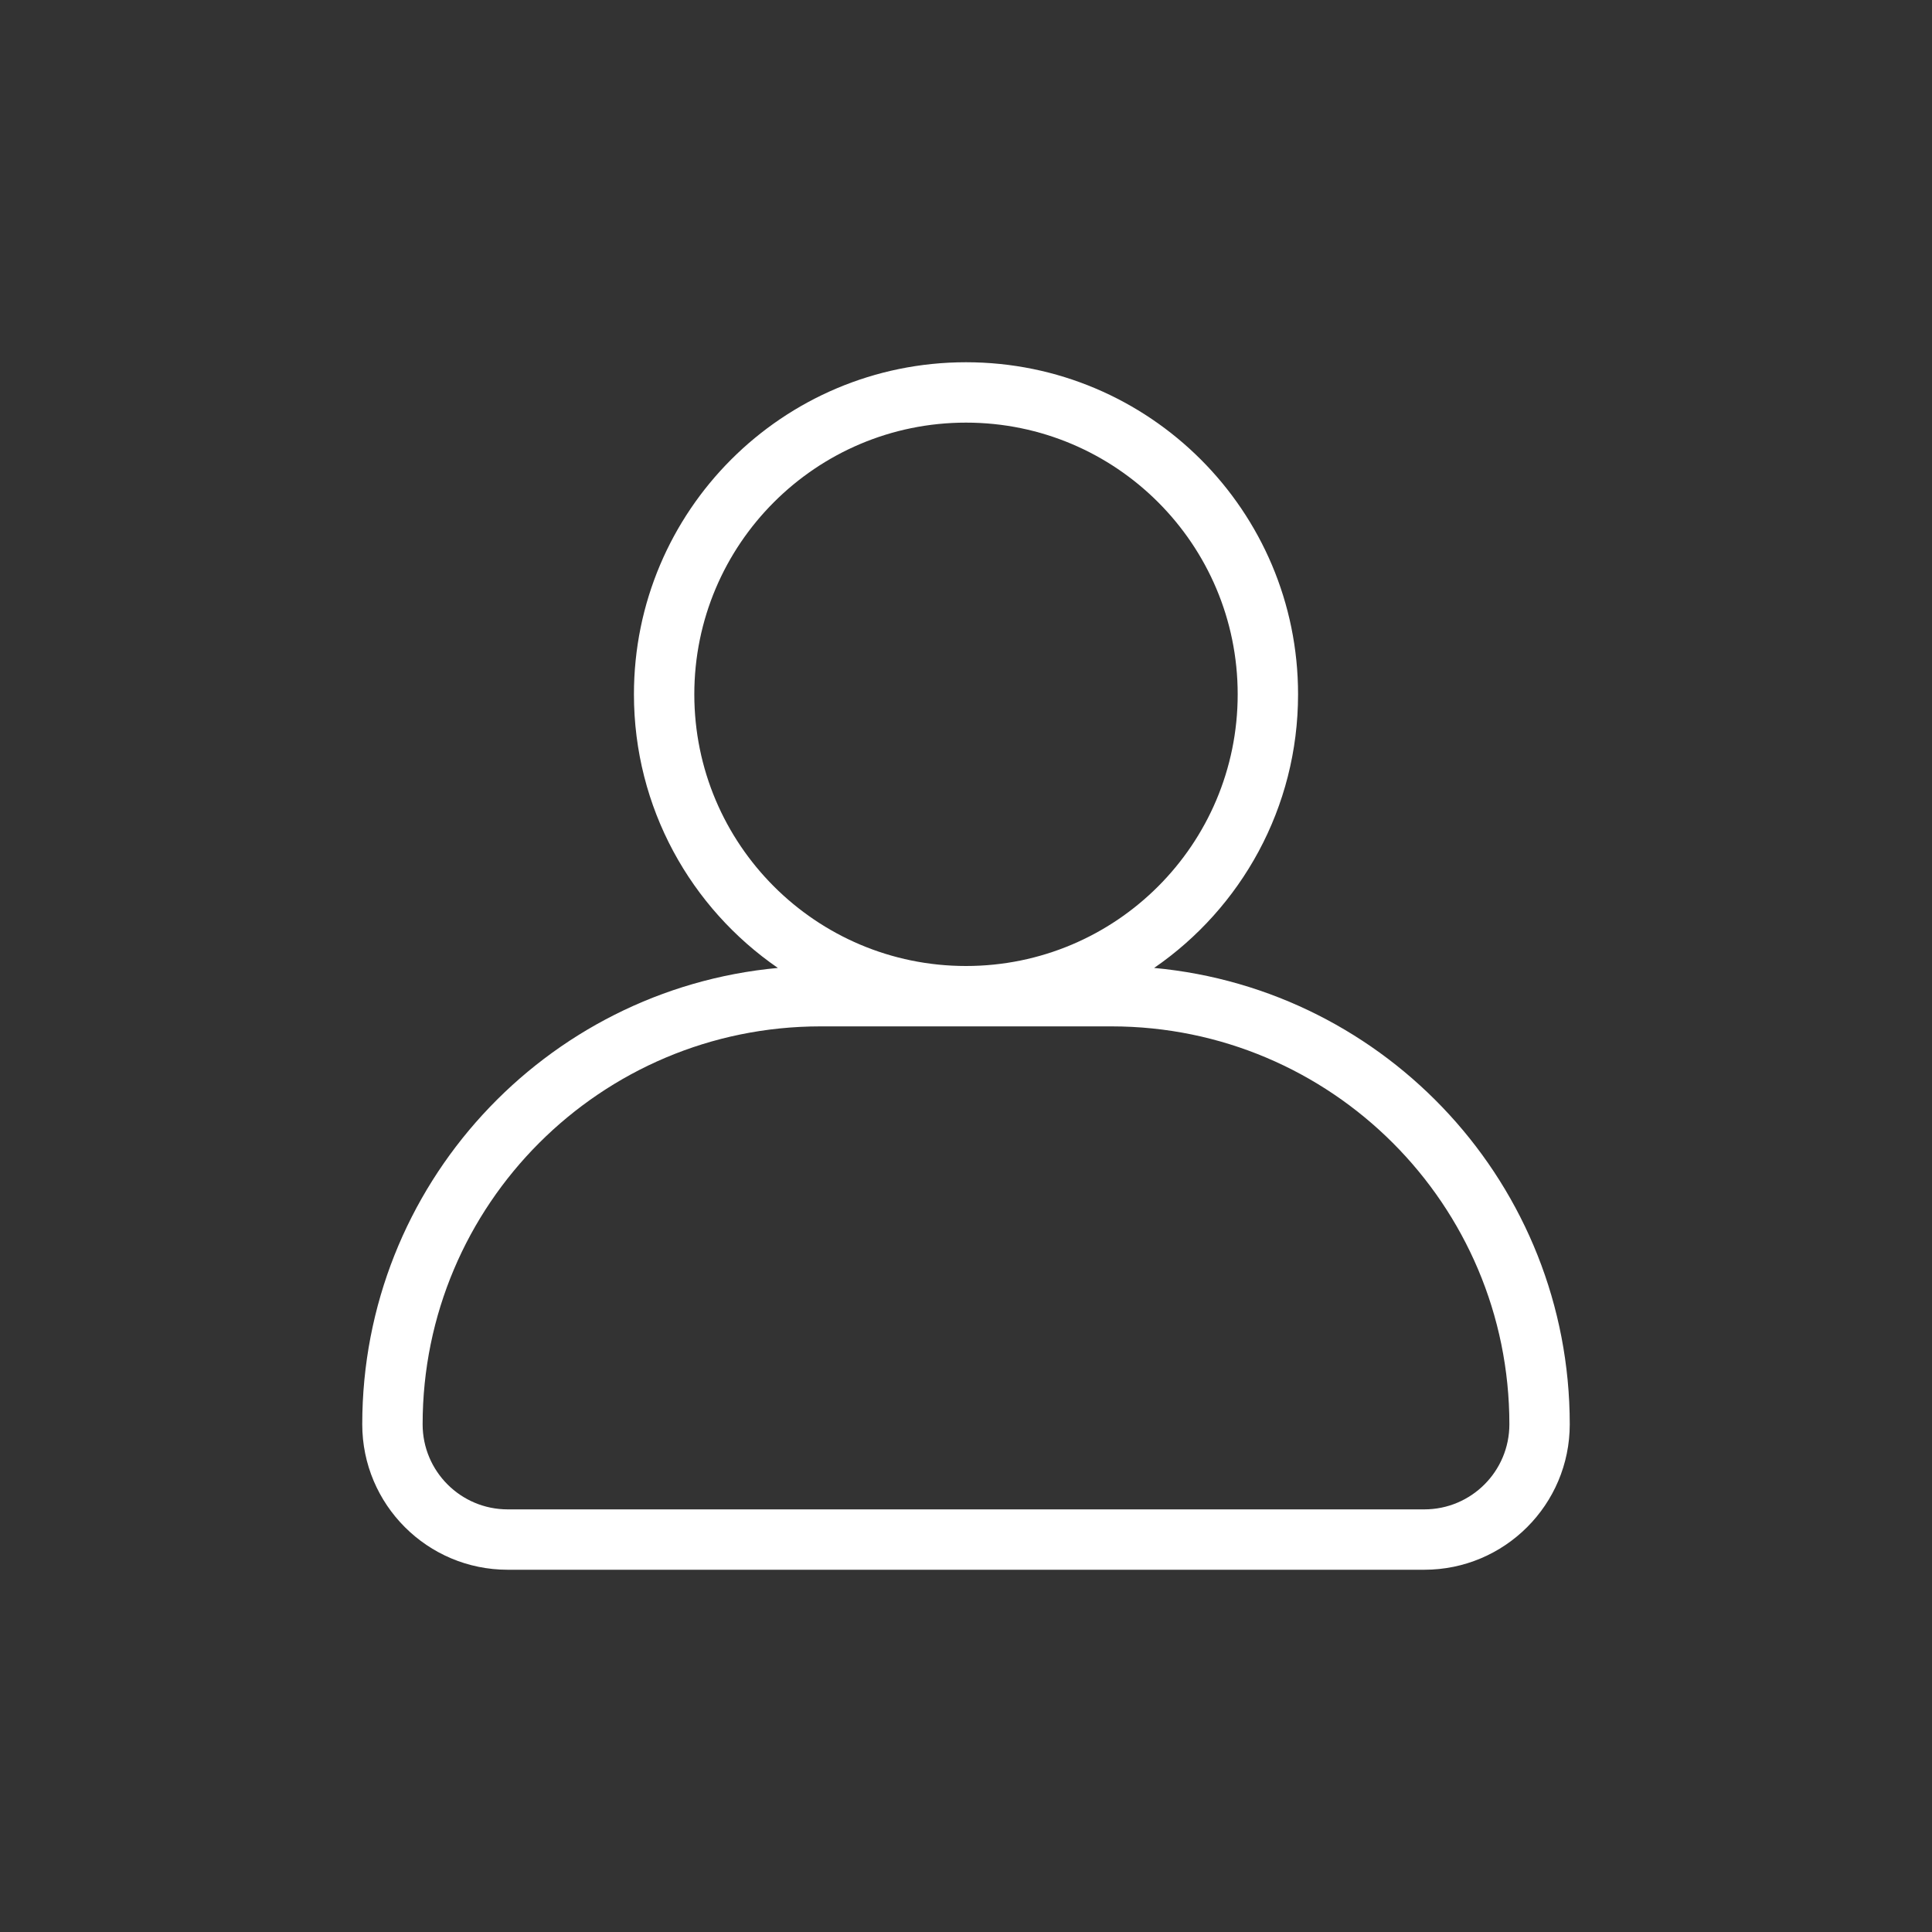 <svg width="32" height="32" viewBox="0 0 32 32" fill="none" xmlns="http://www.w3.org/2000/svg">
<rect x="0" y="0" width="32" height="32" fill="#333333" stroke="none"/>
<path fill-rule="evenodd" clip-rule="evenodd" d="M11.5 11.5C11.5 9.015 13.515 7 16 7C18.485 7 20.5 9.015 20.5 11.5C20.5 13.985 18.485 16 16 16C13.515 16 11.5 13.985 11.5 11.5ZM19.116 16.032C20.556 15.041 21.5 13.381 21.5 11.5C21.5 8.462 19.038 6 16 6C12.962 6 10.5 8.462 10.5 11.5C10.5 13.381 11.444 15.041 12.884 16.032C9.023 16.389 6 19.637 6 23.591C6 24.921 7.079 26 8.409 26H16H23.591C24.921 26 26 24.921 26 23.591C26 19.637 22.977 16.389 19.116 16.032ZM16 17H13.591C9.951 17 7 19.951 7 23.591C7 24.369 7.631 25 8.409 25H16H23.591C24.369 25 25 24.369 25 23.591C25 19.951 22.049 17 18.409 17H16Z" fill="white"/>
</svg>
